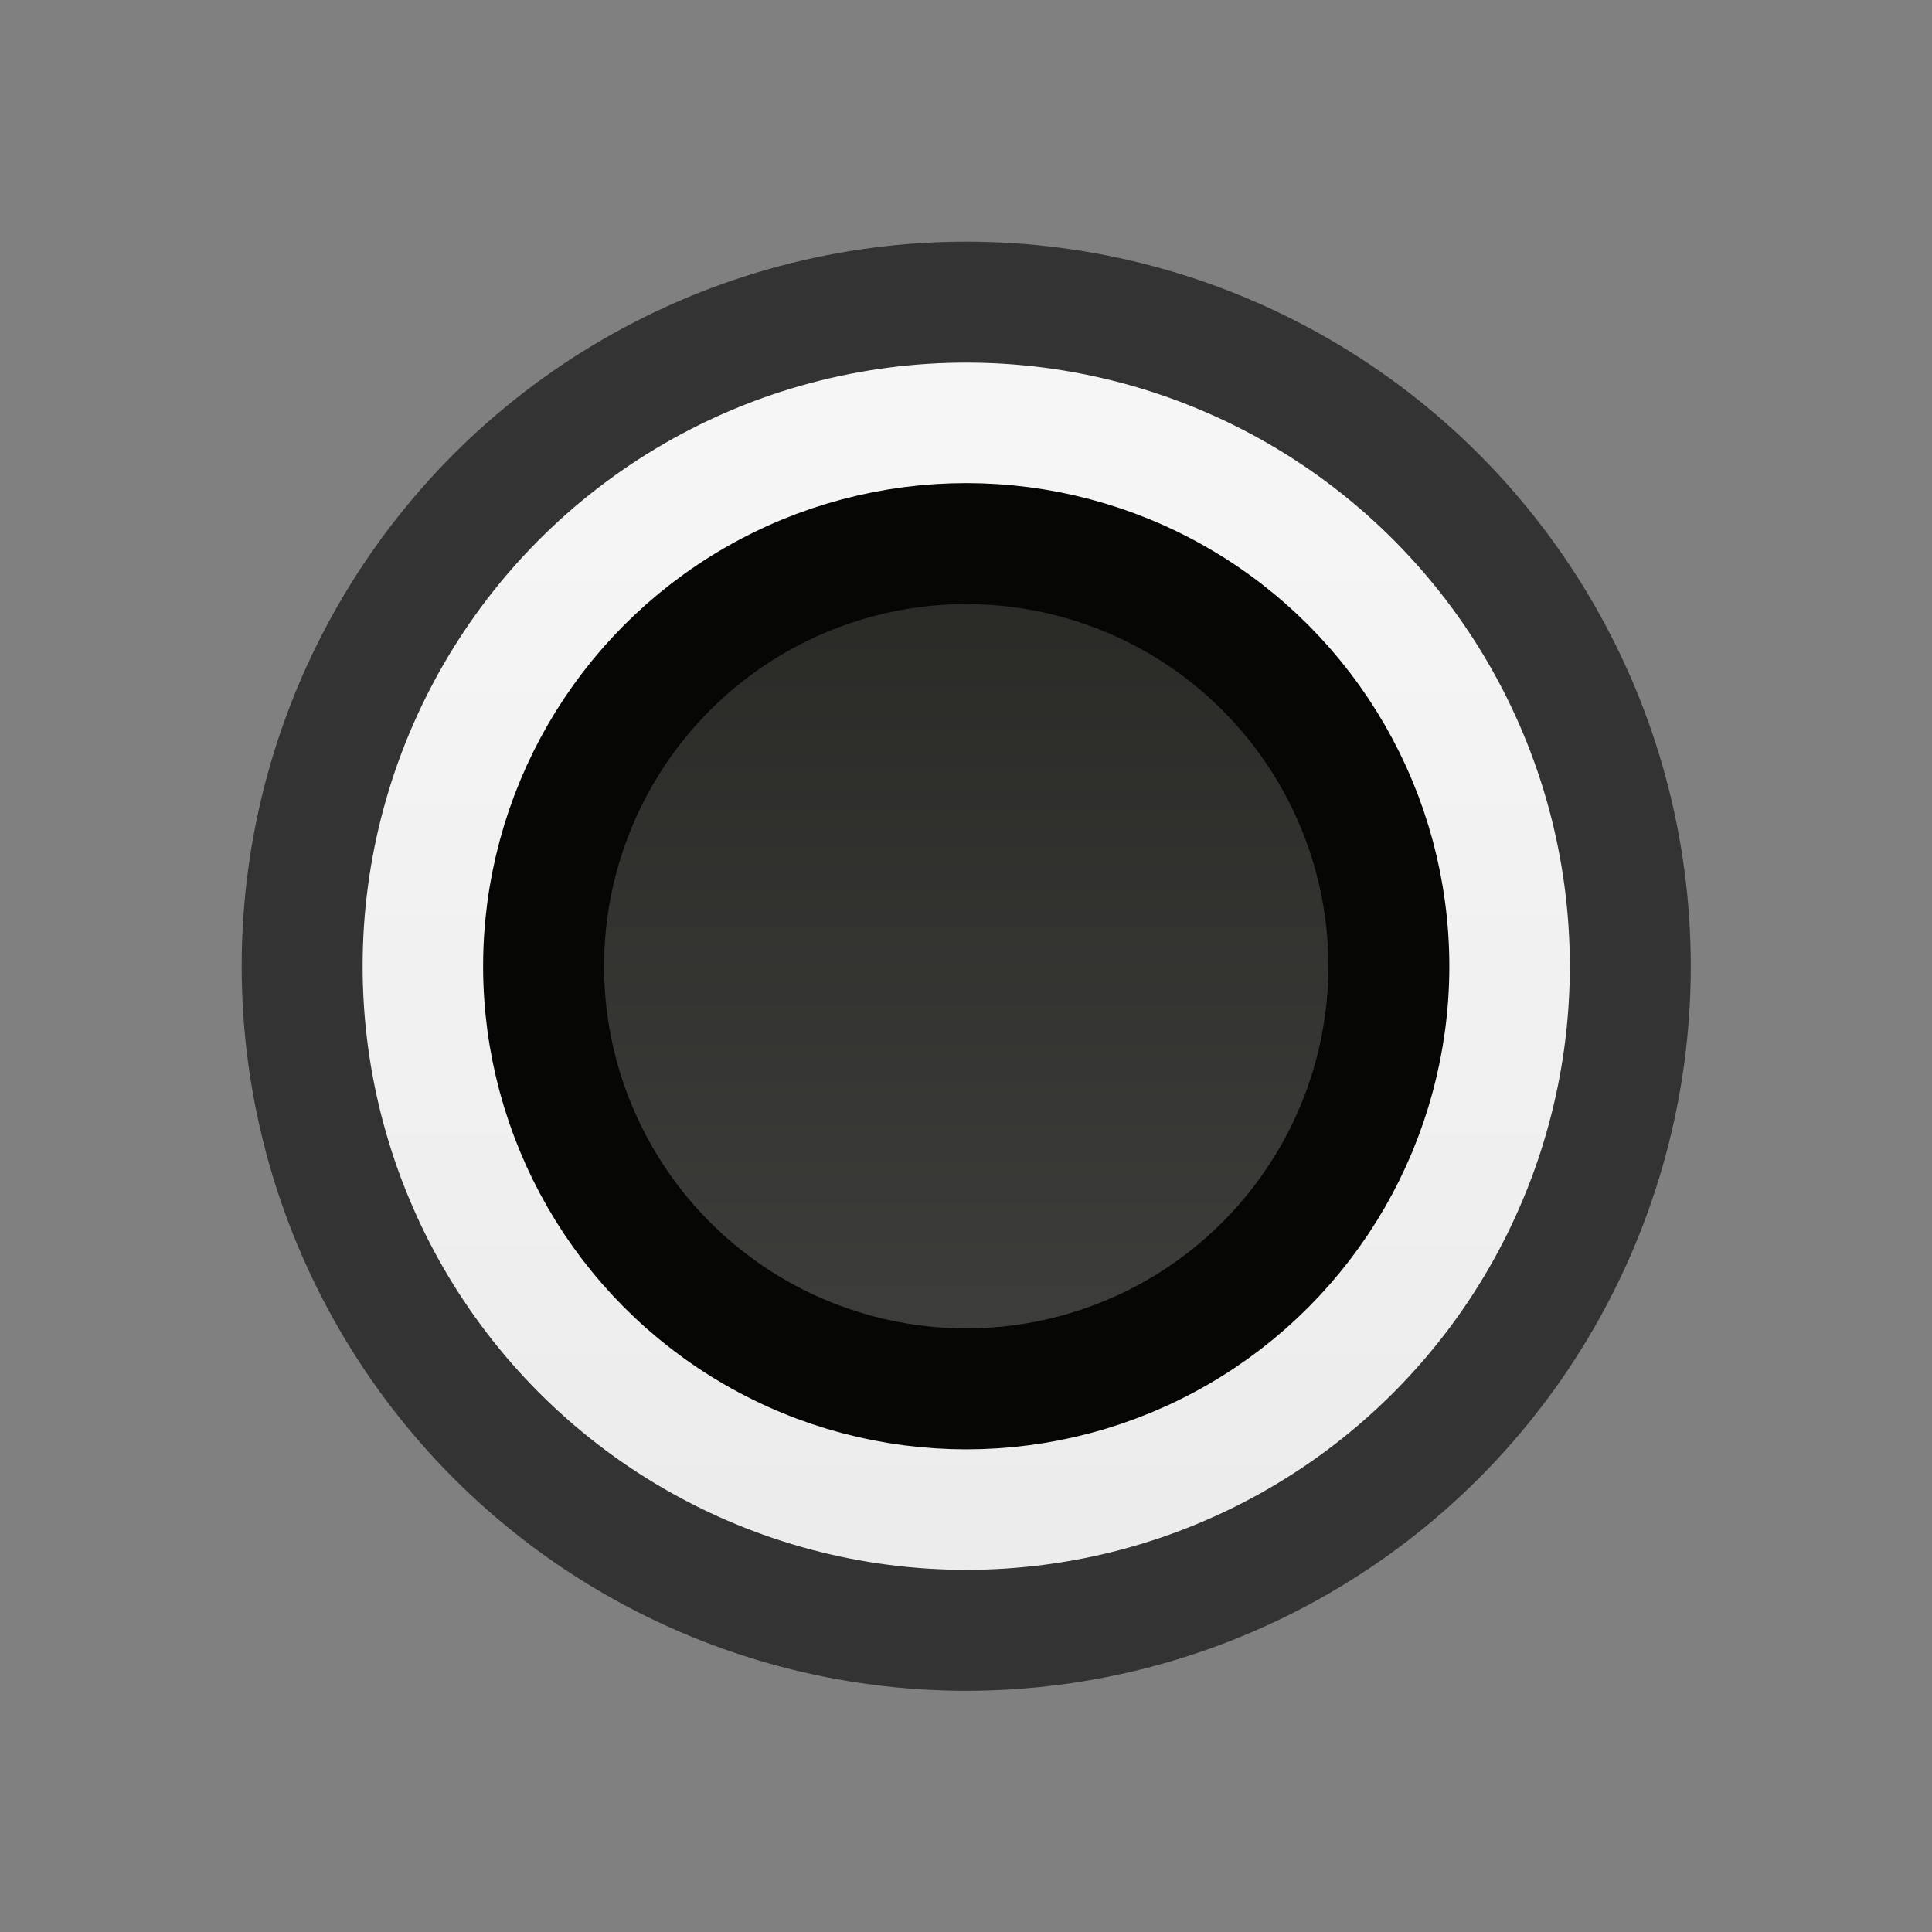<svg width="16" height="16" version="1.1" viewBox="0 0 4.233 4.233" xmlns="http://www.w3.org/2000/svg">
    <rect x="0" y="0" width="4.233" height="4.233" fill="#808080" stroke="none"/>
    <defs>
        <linearGradient id="linearGradient1600-3" x1="13.229" x2="13.229" y1="19.315" y2="15.61" gradientTransform="matrix(.917 0 0 .917 -11.708 -13.891)" gradientUnits="userSpaceOnUse">
            <stop stop-color="#eaeaea" offset="0"/>
            <stop stop-color="#f8f8f8" offset="1"/>
        </linearGradient>
        <linearGradient id="linearGradient1634" x1="19.315" x2="19.315" y1="-6.879" y2="-5.027" gradientTransform="matrix(1.167,0,0,1.167,-21.497,9.062)" gradientUnits="userSpaceOnUse">
            <stop stop-color="#272724" offset="0"/>
            <stop stop-color="#40403e" offset="1"/>
        </linearGradient>
    </defs>
    <circle cx="2.117" cy="2.117" r="1.455" fill="url(#linearGradient1600-3)" stroke="#333333" stroke-linecap="round" stroke-linejoin="round" stroke-width=".265" style="paint-order:stroke fill markers"/>
    <ellipse cx="2.117" cy="2.117" rx=".926" ry=".926" fill="url(#linearGradient1634)" stroke="#060604" stroke-linecap="round" stroke-linejoin="round" stroke-width=".265" style="paint-order:stroke fill markers"/>
</svg>
